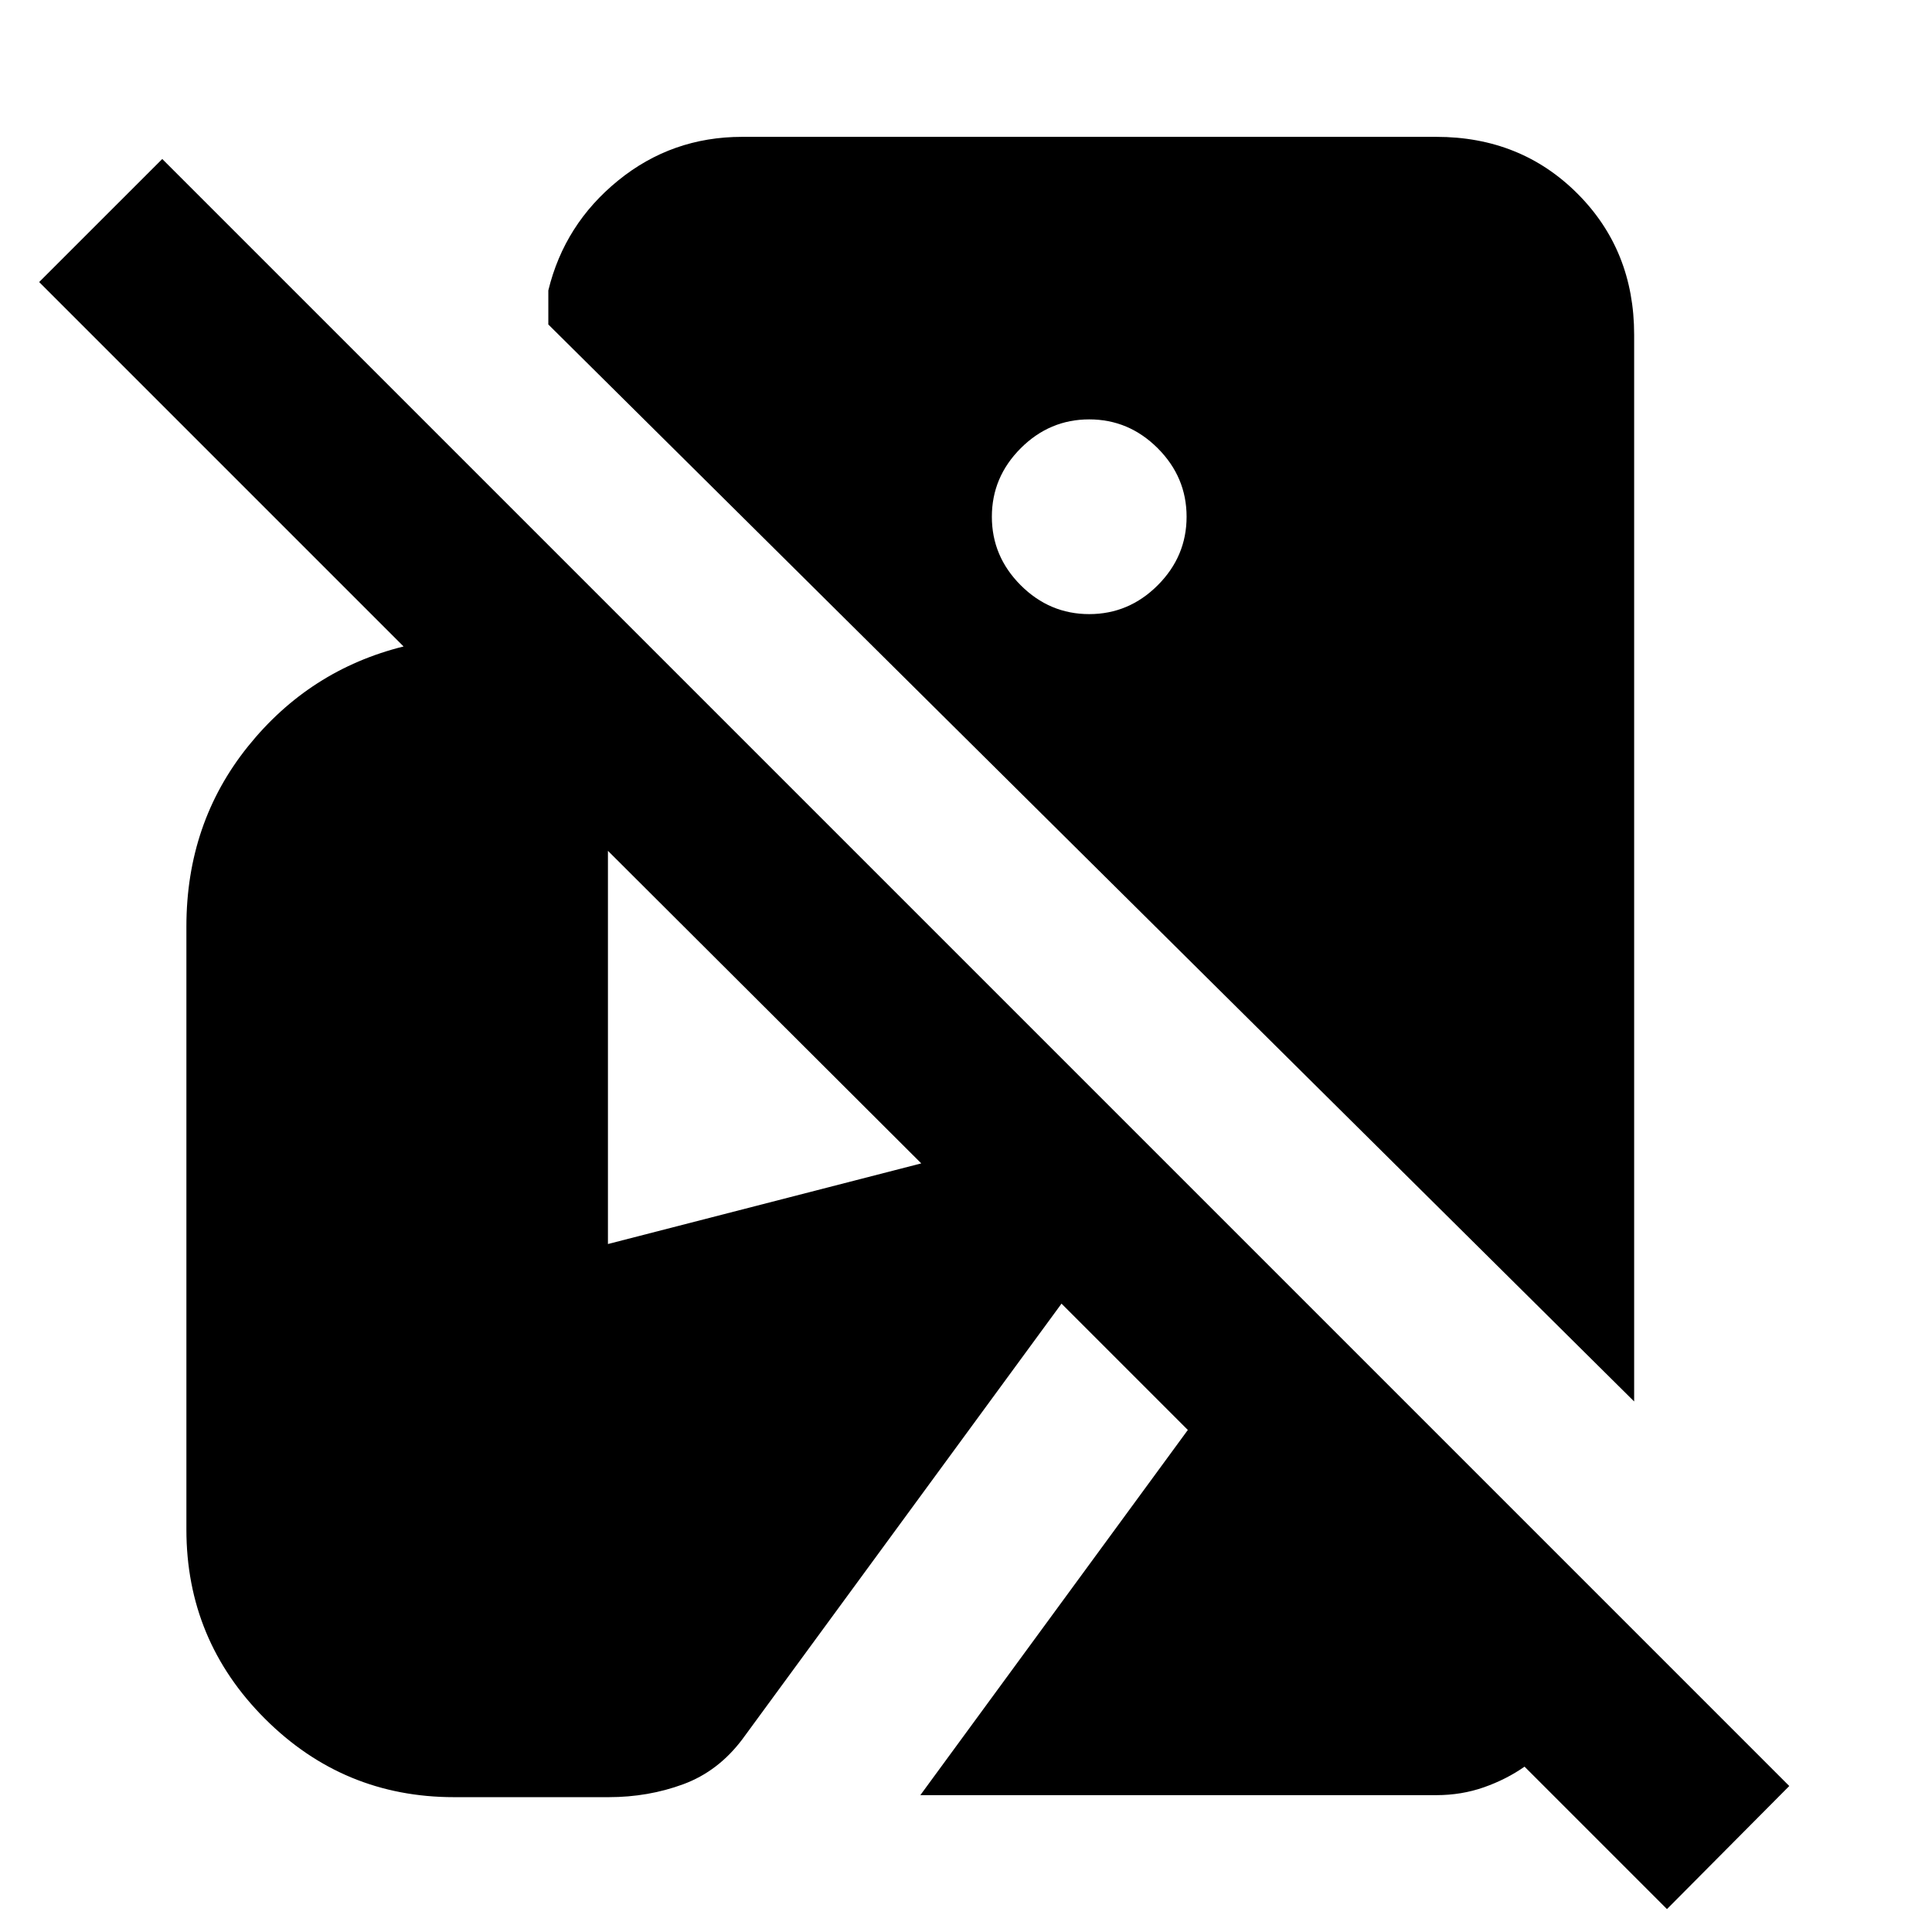 <svg xmlns="http://www.w3.org/2000/svg" height="24" viewBox="0 -960 960 960" width="24"><path d="m828.31-11.39-70.77-70.77q-9 6.31-20.16 10.24Q726.23-68 713.69-68H457.31l132.92-181.46-62.77-62.77L368.92-95.85q-12 16-29.42 22.43Q322.08-67 302.46-67h-76.84q-55 0-94-39t-39-94v-299.62q0-51.38 30.57-89.46 30.58-38.07 77.35-49.69L19.46-819.85 80.62-881 889.08-72.54l-60.77 61.15ZM812-263.62 272.46-798.77v-16.92q8-32.92 34.7-54.62Q333.85-892 368.77-892h344.92q41.92 0 70.12 28.19Q812-835.61 812-793.69v530.07ZM541.23-654.85q19.69 0 34.04-14.34 14.34-14.35 14.34-34.04 0-19.69-14.34-34.04-14.35-14.34-34.04-14.34-19.69 0-34.04 14.34-14.34 14.35-14.34 34.04 0 19.69 14.34 34.04 14.35 14.34 34.04 14.34Zm-239.15 313 155.69-40.07-155.69-155.31v195.38Z"/></svg>